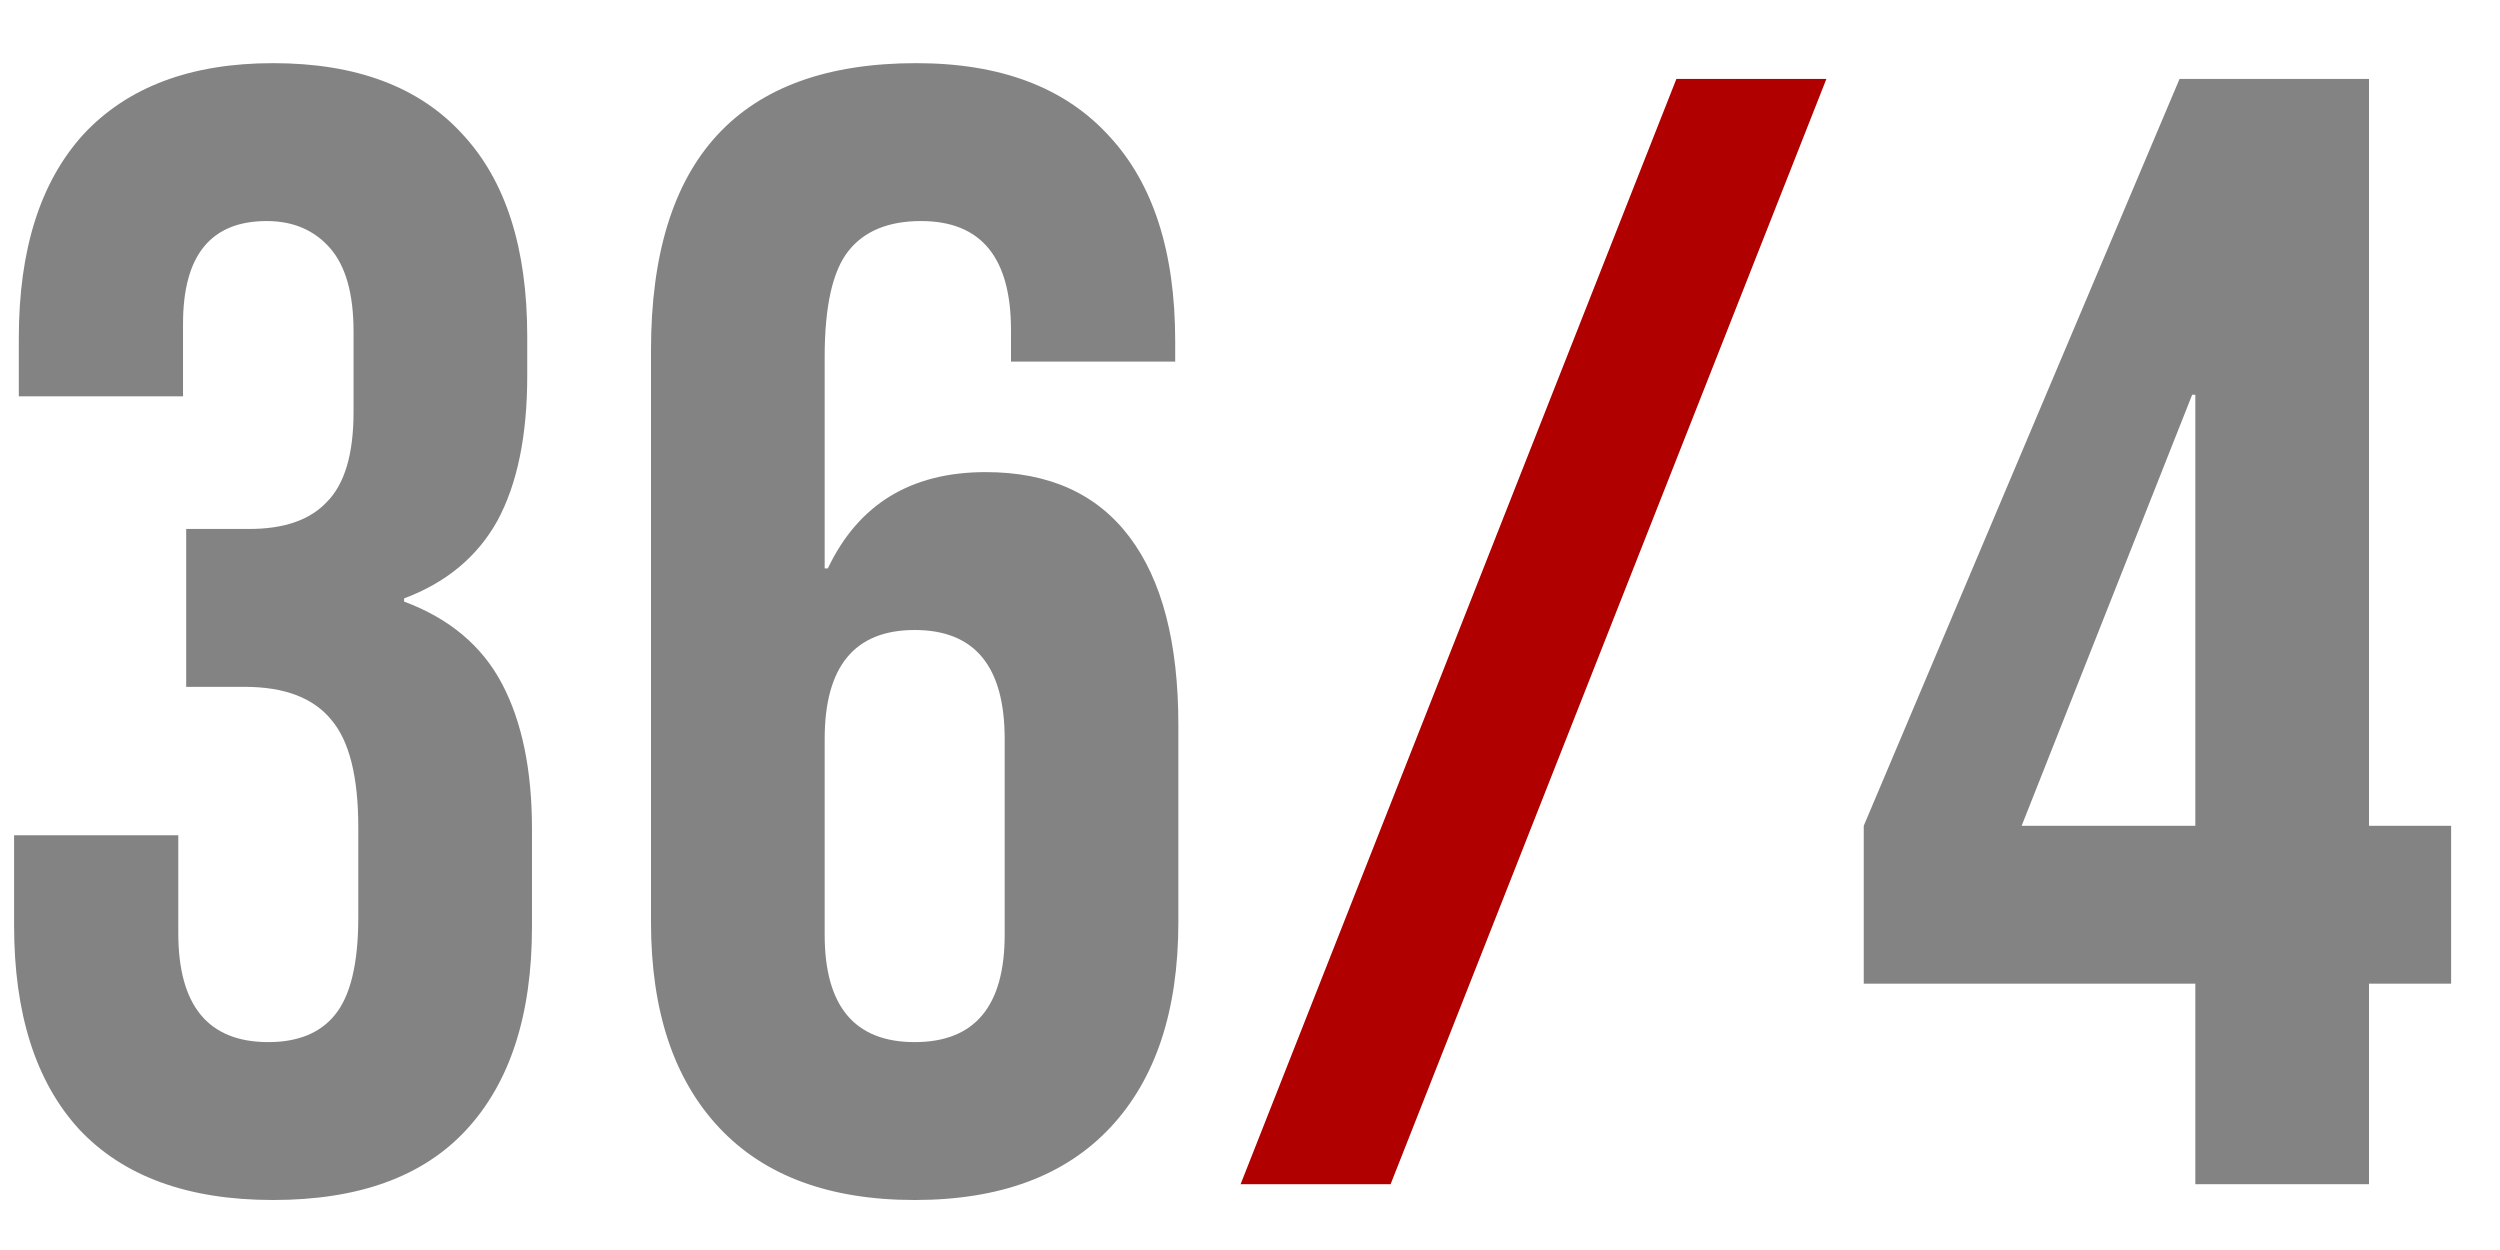 <svg width="38" height="19" viewBox="0 0 38 19" fill="none" xmlns="http://www.w3.org/2000/svg">
<path d="M4.15 18.24C2.854 18.24 1.87 17.88 1.198 17.16C0.542 16.44 0.214 15.408 0.214 14.064V12.696H2.71V14.184C2.71 15.288 3.166 15.84 4.078 15.84C4.526 15.84 4.862 15.704 5.086 15.432C5.326 15.144 5.446 14.648 5.446 13.944V12.576C5.446 11.808 5.31 11.264 5.038 10.944C4.766 10.608 4.326 10.44 3.718 10.44H2.83V8.04H3.79C4.318 8.04 4.71 7.904 4.966 7.632C5.238 7.36 5.374 6.904 5.374 6.264V5.04C5.374 4.464 5.254 4.04 5.014 3.768C4.774 3.496 4.454 3.36 4.054 3.36C3.206 3.36 2.782 3.88 2.782 4.92V6.024H0.286V5.136C0.286 3.792 0.614 2.76 1.27 2.04C1.942 1.32 2.902 0.96 4.15 0.96C5.414 0.96 6.374 1.32 7.03 2.04C7.686 2.744 8.014 3.768 8.014 5.112V5.712C8.014 6.624 7.862 7.36 7.558 7.92C7.254 8.464 6.782 8.856 6.142 9.096V9.144C6.83 9.4 7.326 9.816 7.63 10.392C7.934 10.968 8.086 11.704 8.086 12.6V14.088C8.086 15.432 7.75 16.464 7.078 17.184C6.422 17.888 5.446 18.24 4.15 18.24ZM13.903 18.24C12.607 18.24 11.615 17.872 10.927 17.136C10.239 16.4 9.895 15.36 9.895 14.016V5.328C9.895 2.416 11.239 0.96 13.927 0.96C15.207 0.96 16.183 1.328 16.855 2.064C17.527 2.784 17.863 3.824 17.863 5.184V5.496H15.367V5.016C15.367 3.912 14.911 3.36 13.999 3.36C13.503 3.36 13.135 3.512 12.895 3.816C12.655 4.12 12.535 4.656 12.535 5.424V8.64H12.583C13.047 7.664 13.847 7.176 14.983 7.176C15.943 7.176 16.671 7.504 17.167 8.16C17.663 8.816 17.911 9.768 17.911 11.016V14.016C17.911 15.36 17.567 16.4 16.879 17.136C16.191 17.872 15.199 18.24 13.903 18.24ZM13.903 15.84C14.815 15.84 15.271 15.296 15.271 14.208V11.232C15.271 10.128 14.815 9.576 13.903 9.576C12.991 9.576 12.535 10.128 12.535 11.232V14.208C12.535 15.296 12.991 15.84 13.903 15.84ZM33.369 14.952H28.329V12.552L33.129 1.2H36.009V12.552H37.257V14.952H36.009V18H33.369V14.952ZM33.369 12.552V6H33.321L30.729 12.552H33.369Z" fill="#838383"/>
<path d="M25.481 1.2H27.761L21.137 18H18.857L25.481 1.2Z" fill="#B00000"/>
</svg>
